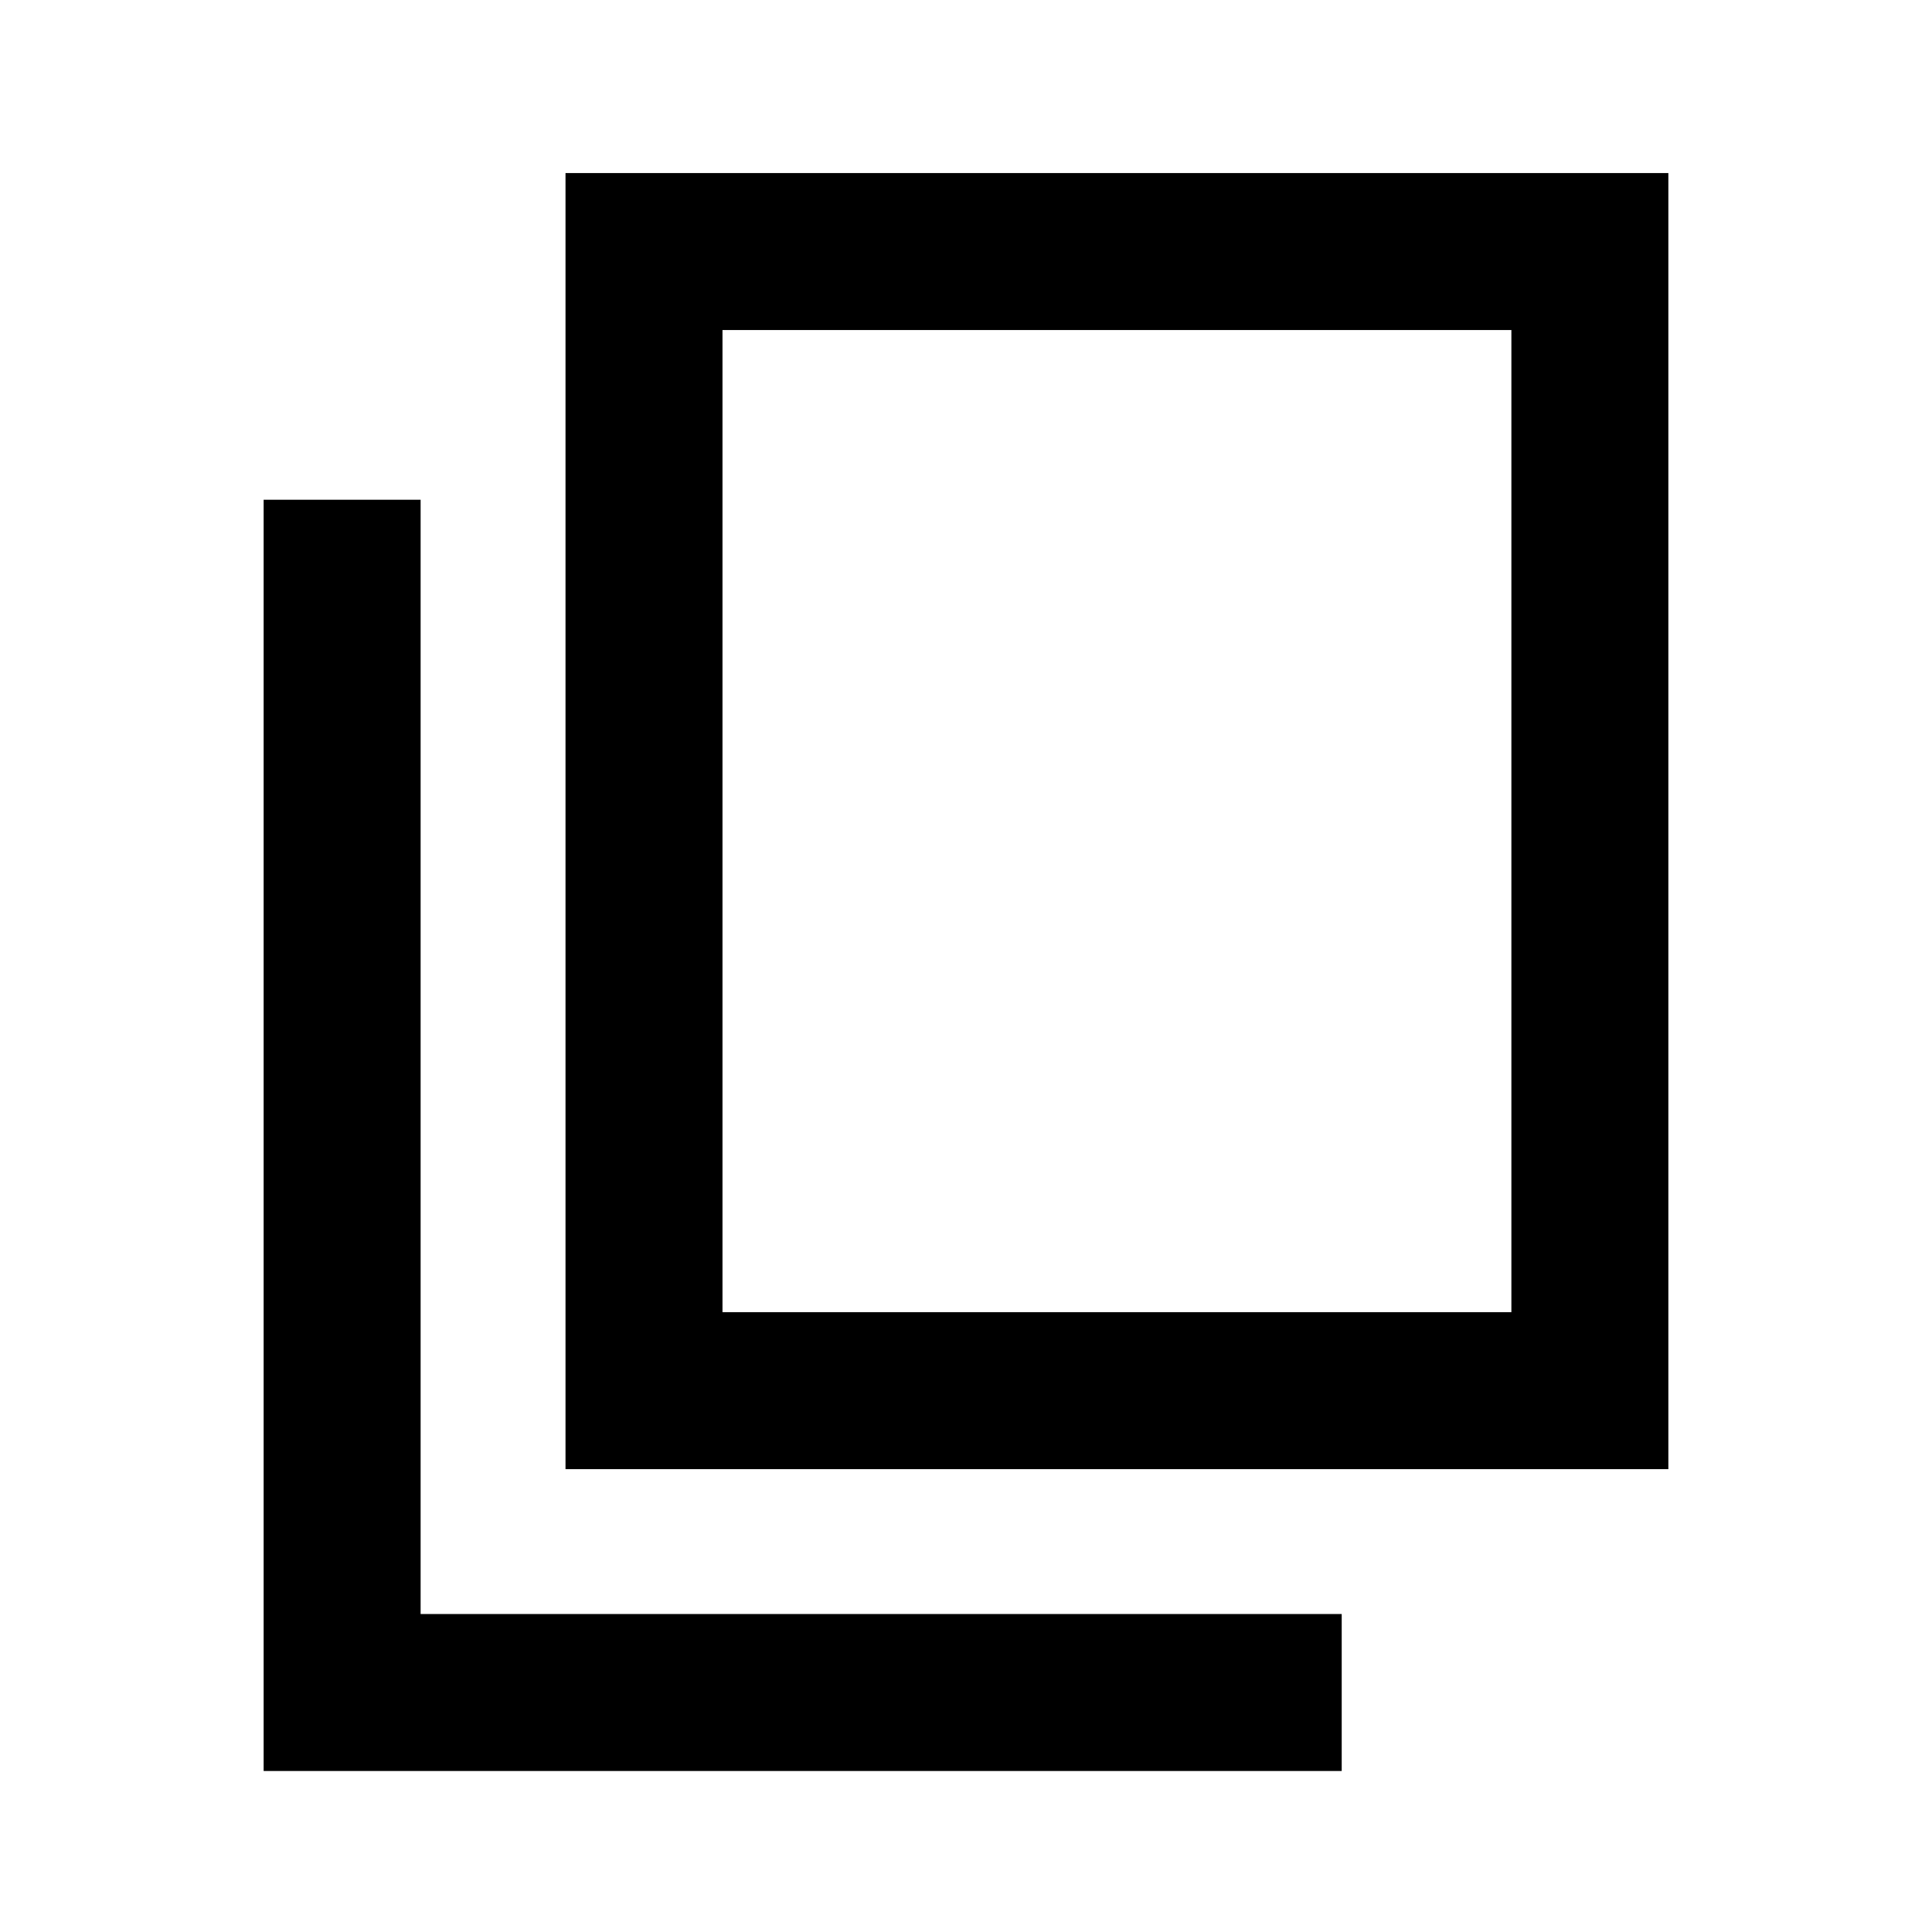 <svg xmlns="http://www.w3.org/2000/svg" height="20" viewBox="0 -960 960 960" width="20"><path d="M281-230v-644h548v644H281Zm78-78h392v-488H359v488ZM131-80v-631.69h78V-158h457.69v78H131Zm228-228v-488 488Z"/></svg>